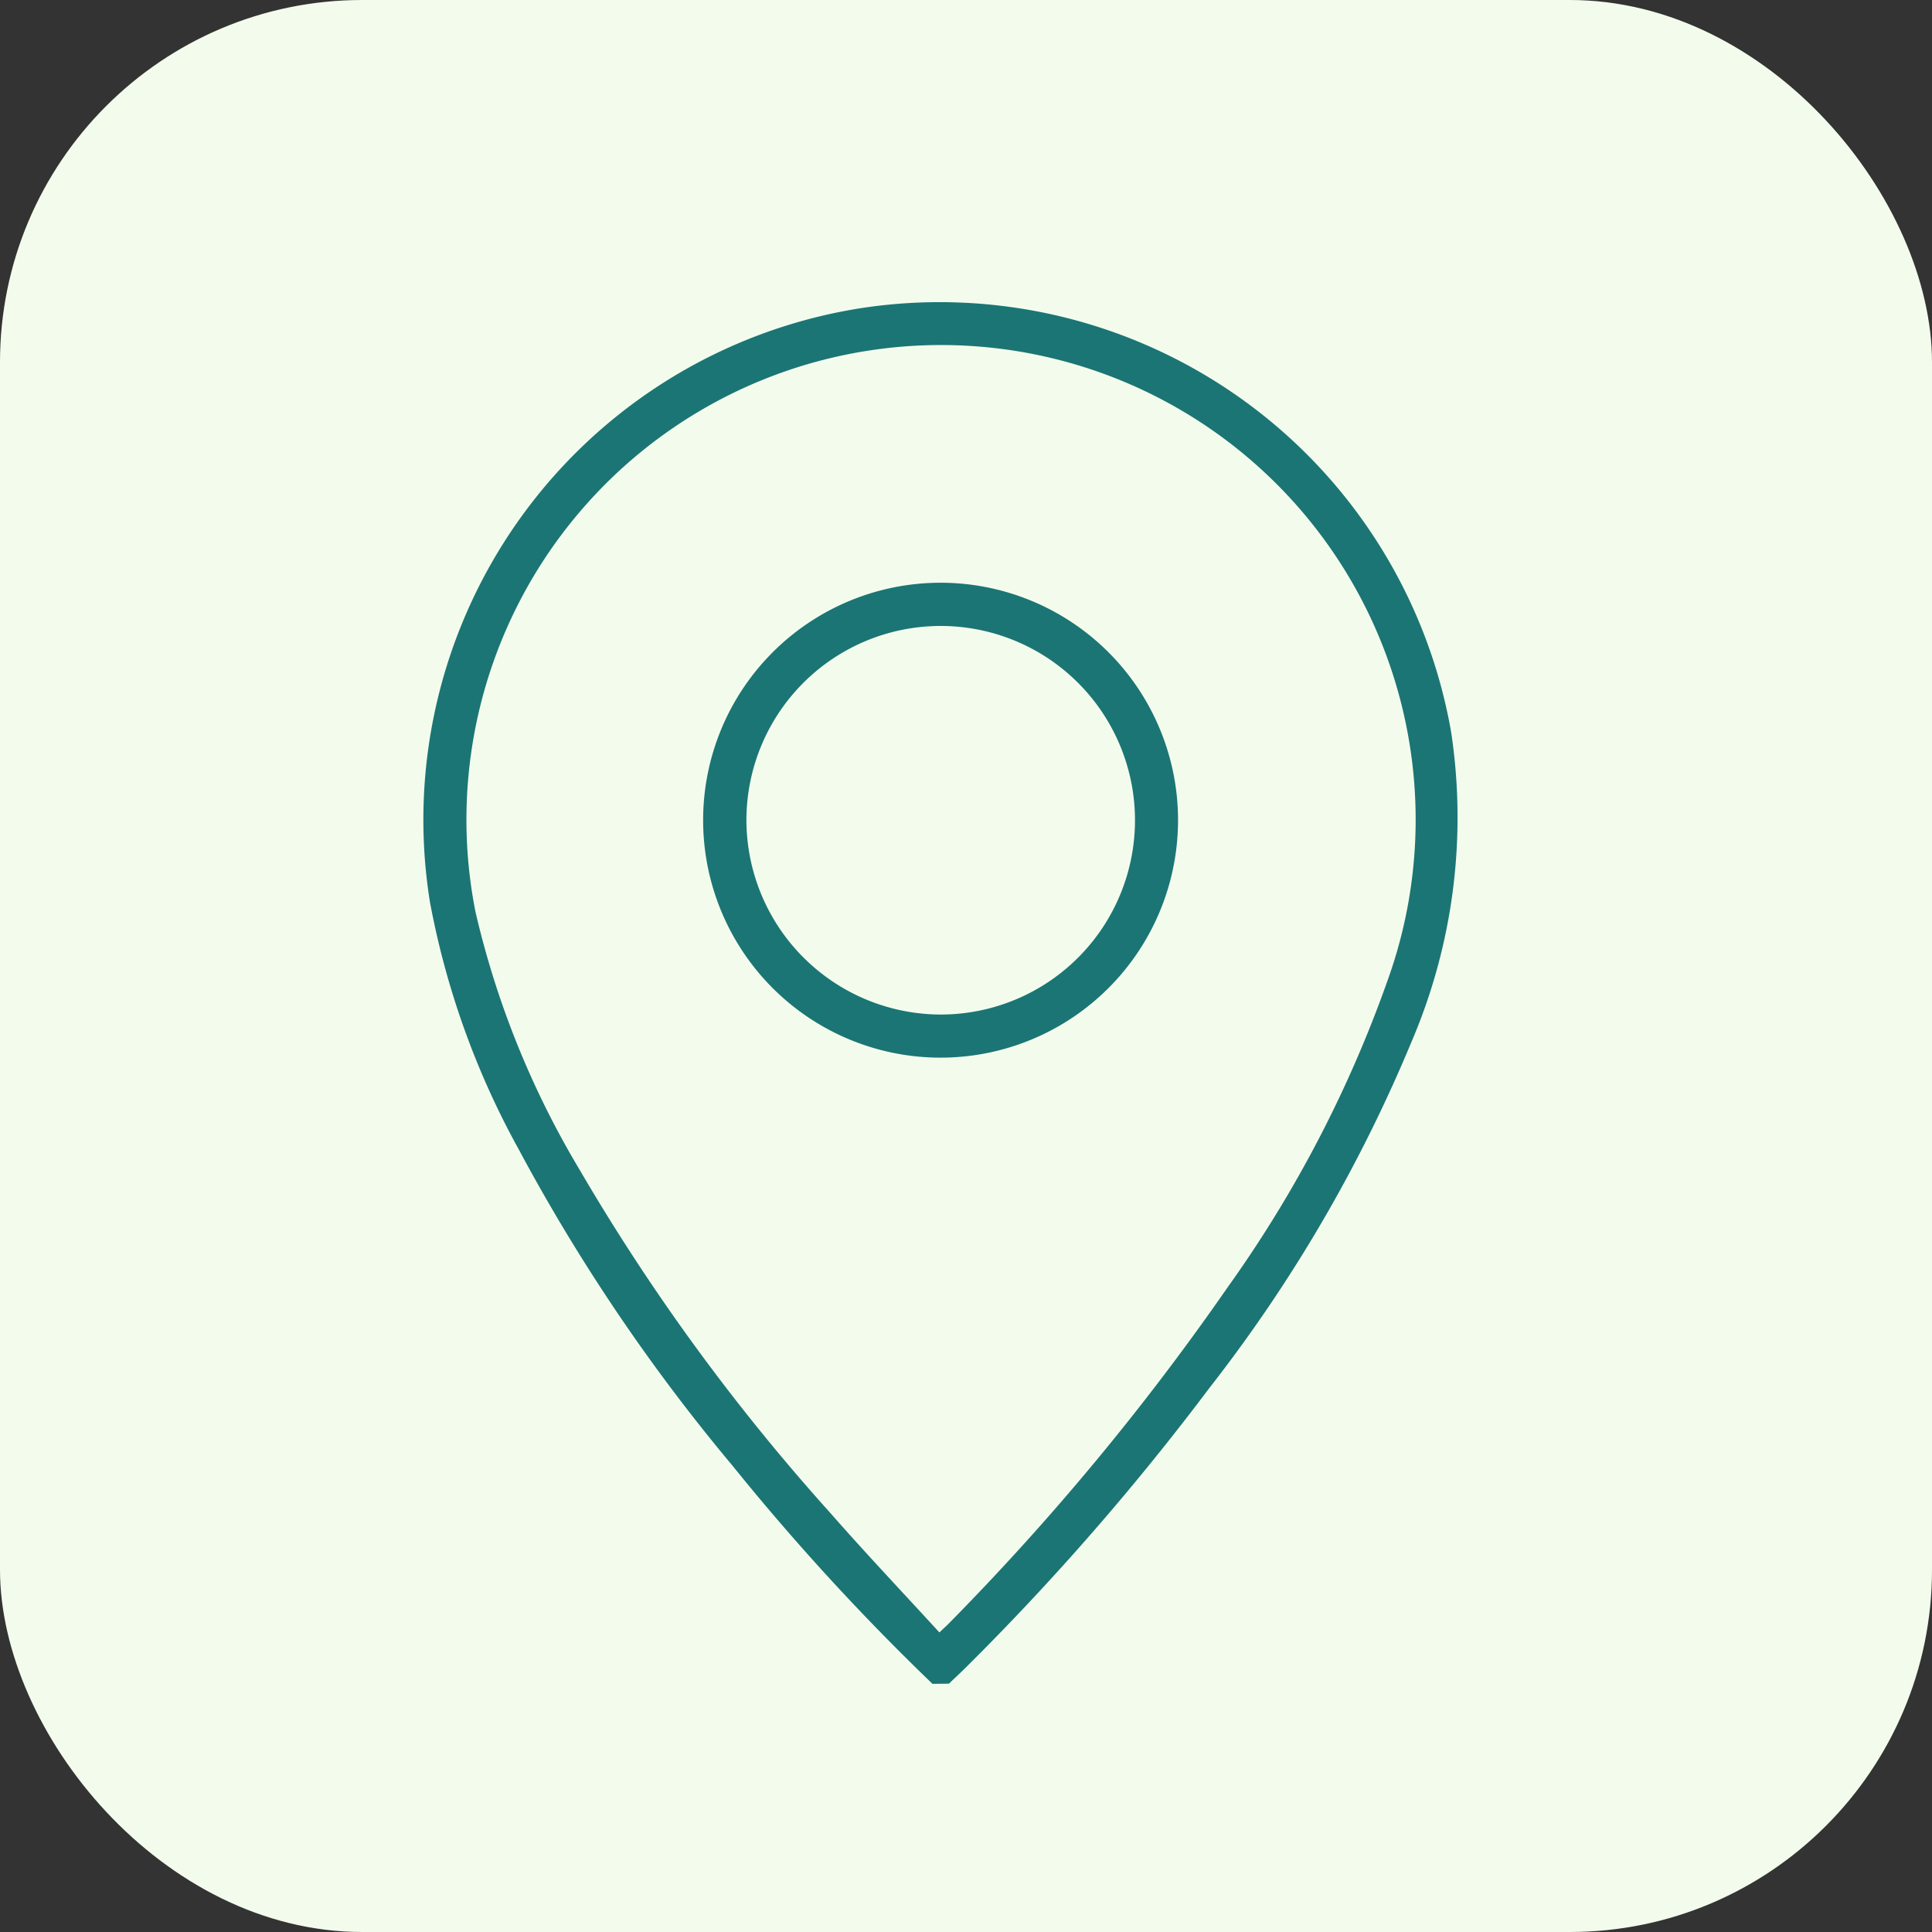 <svg xmlns="http://www.w3.org/2000/svg" width="32" height="32" viewBox="0 0 32 32">
  <rect x="0" y="0" width="32" height="32" fill="#333333" stroke="none"/>
  <g id="Group_14246" data-name="Group 14246" transform="translate(-44 -478)">
    <rect id="Rectangle_6867" data-name="Rectangle 6867" width="32" height="32" rx="6" transform="translate(44 478)" fill="#f3fcec"/>
    <g id="Group_14158" data-name="Group 14158" transform="translate(-90.104 -2677.819)">
      <path id="Path_7397" data-name="Path 7397" d="M149.549,3183.709a38.982,38.982,0,0,1-3.316-3.618,30.78,30.78,0,0,1-3.533-5.227,13.626,13.626,0,0,1-1.474-4.1,8.578,8.578,0,0,1,7.144-9.842,8.6,8.6,0,0,1,9.769,7.02,9.442,9.442,0,0,1-.657,5.135,24.692,24.692,0,0,1-3.344,5.728,42.514,42.514,0,0,1-4.017,4.613c-.1.1-.2.192-.3.288Zm.115-.852c.08-.077.124-.116.165-.158a42.047,42.047,0,0,0,4.614-5.566,20.432,20.432,0,0,0,2.642-5.07,7.861,7.861,0,1,0-15.105-1.138,14.828,14.828,0,0,0,1.722,4.265,34.487,34.487,0,0,0,4.141,5.673C148.431,3181.534,149.045,3182.182,149.663,3182.857Z" fill="#1b7575"/>
      <path id="Path_7398" data-name="Path 7398" d="M222.851,3246.608a3.933,3.933,0,1,1,3.924-3.948A3.934,3.934,0,0,1,222.851,3246.608Zm0-.714a3.218,3.218,0,1,0-3.225-3.222A3.226,3.226,0,0,0,222.849,3245.894Z" transform="translate(-73.159 -73.271)" fill="#1b7575"/>
    </g>
  </g>
</svg>

